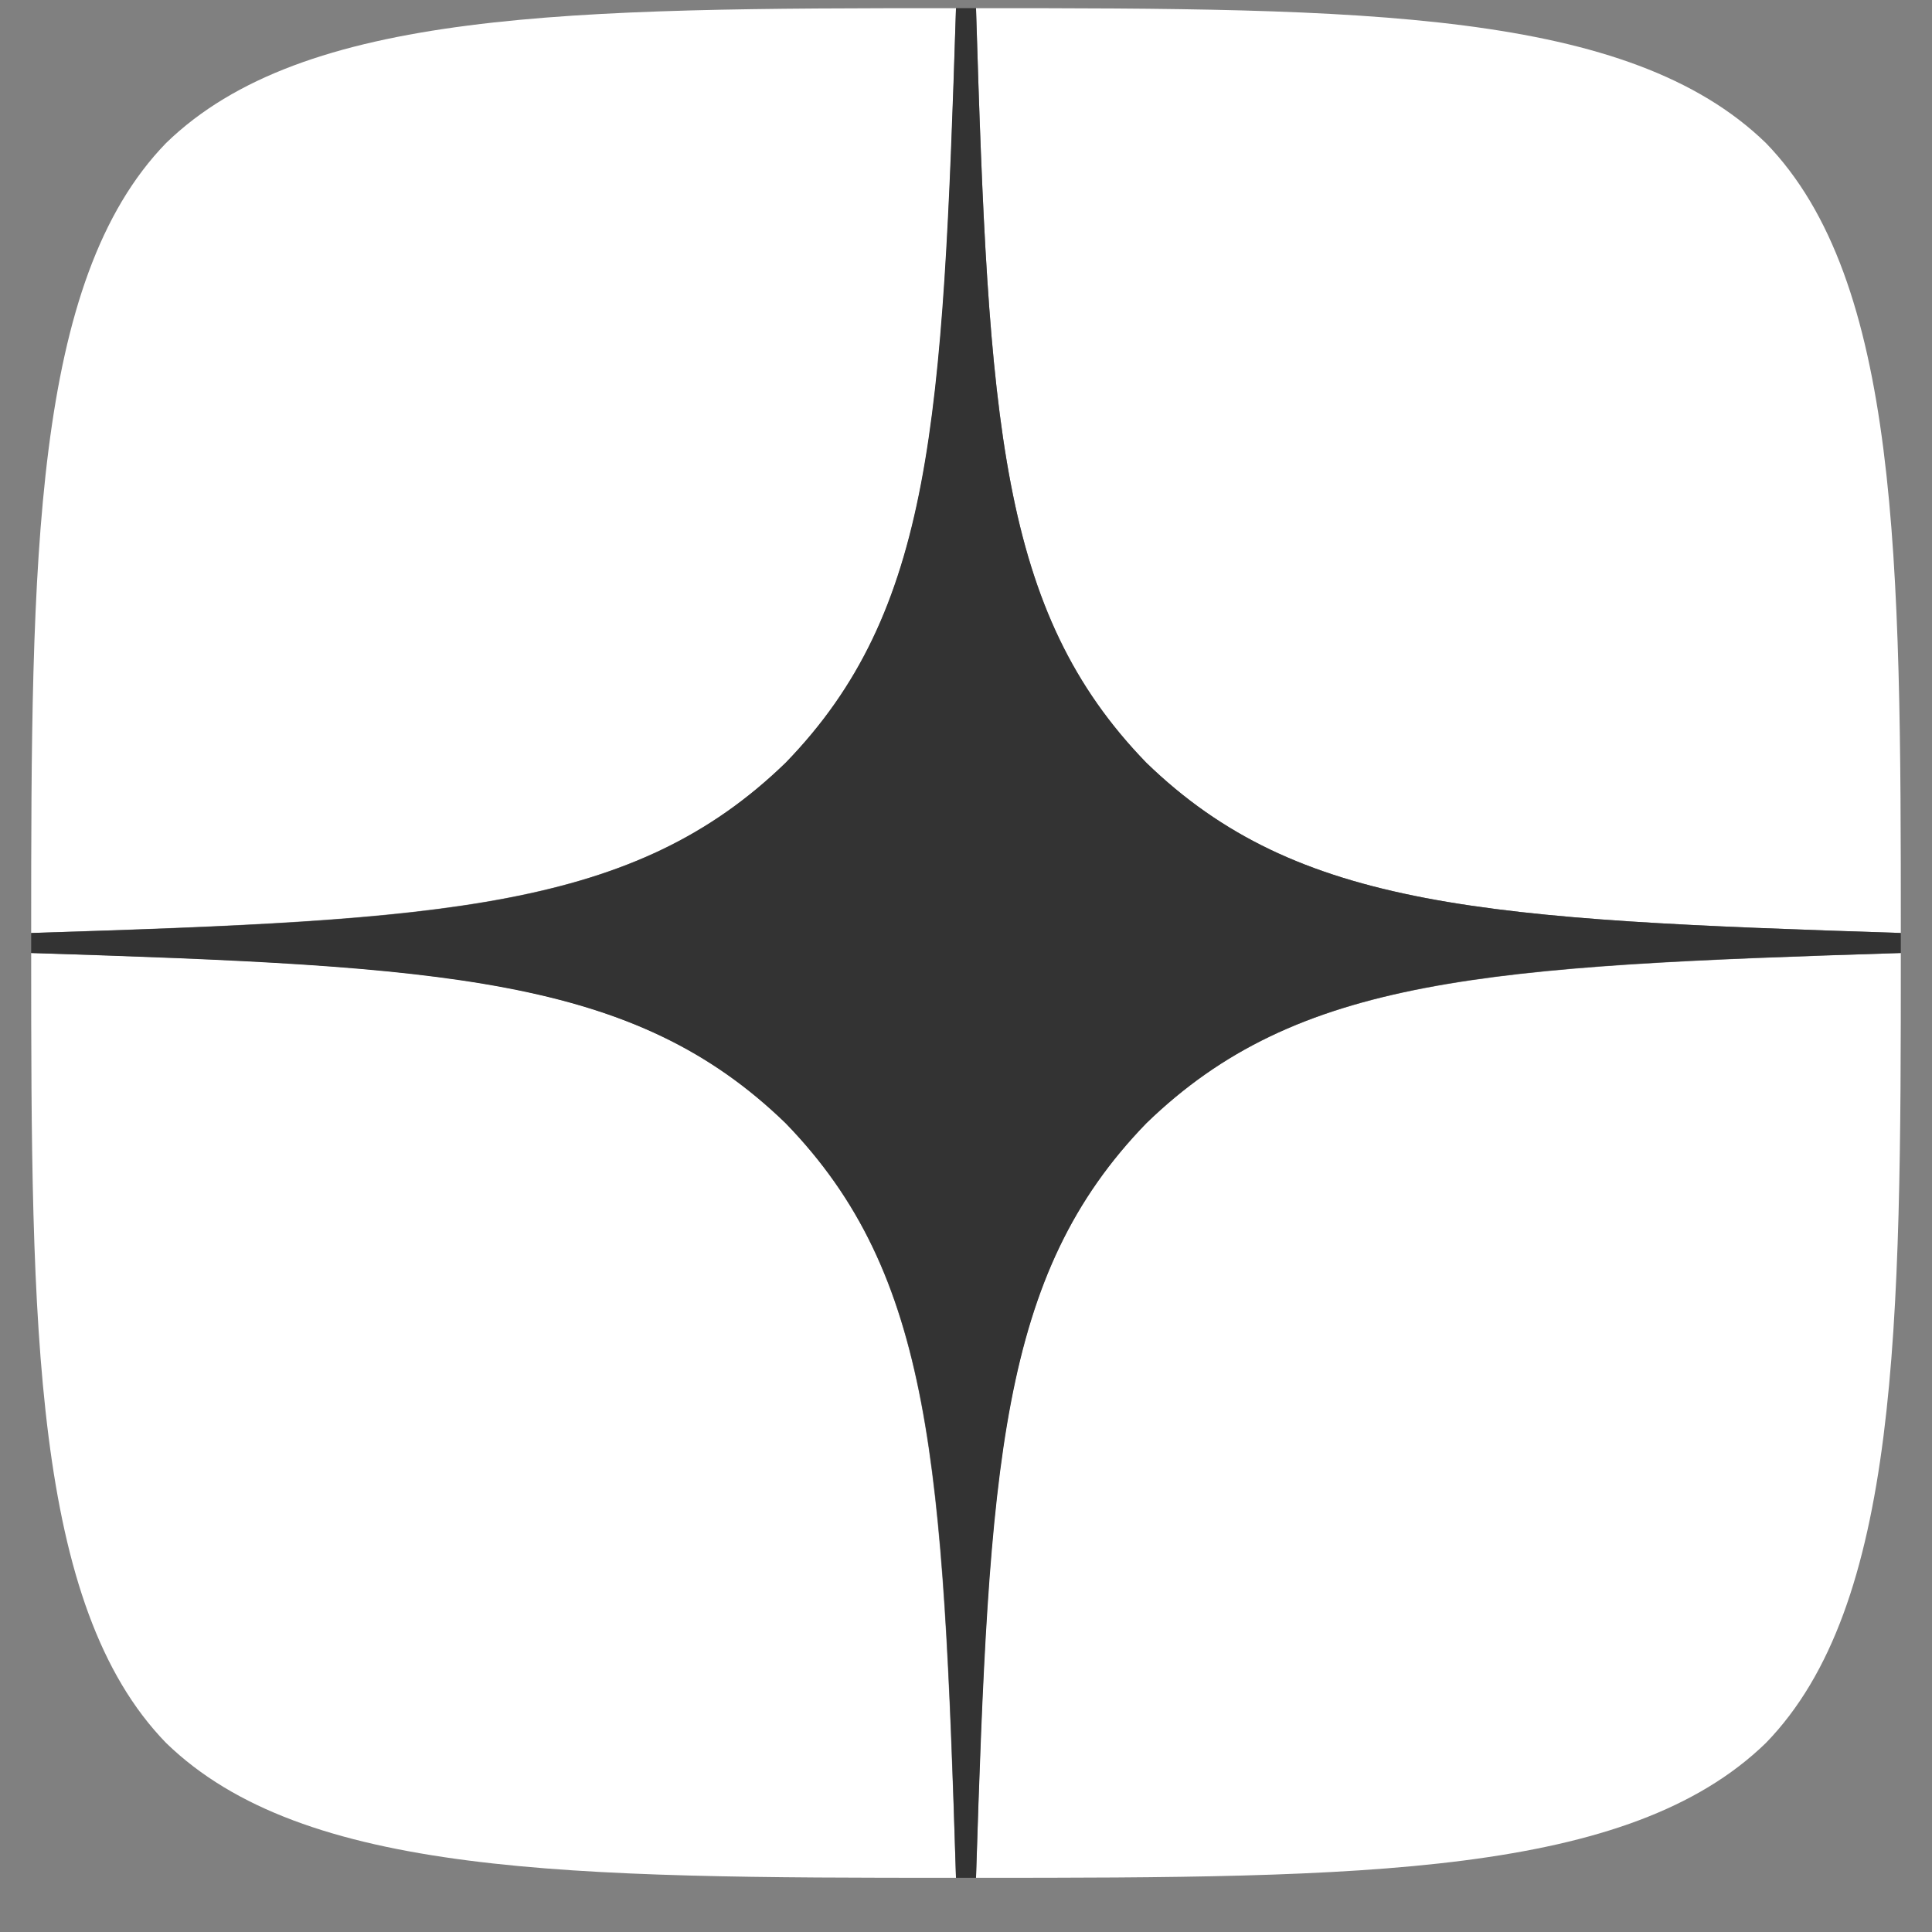 <svg width="22" height="22" viewBox="0 0 22 22" fill="none" xmlns="http://www.w3.org/2000/svg">
<rect x="0" y="0" width="22" height="22" fill="#808080" stroke="none"/>
<path d="M13.053 12.791C11.38 14.517 11.258 16.669 11.114 21.383C15.509 21.383 18.543 21.368 20.109 19.847C21.63 18.281 21.645 15.103 21.645 10.852C16.931 11.004 14.779 11.118 13.053 12.791ZM0.355 10.852C0.355 15.103 0.37 18.281 1.891 19.847C3.457 21.368 6.491 21.383 10.886 21.383C10.734 16.669 10.62 14.517 8.947 12.791C7.221 11.118 5.069 10.997 0.355 10.852ZM10.886 0.093C6.499 0.093 3.457 0.108 1.891 1.629C0.37 3.196 0.355 6.374 0.355 10.624C5.069 10.472 7.221 10.358 8.947 8.685C10.62 6.959 10.742 4.807 10.886 0.093ZM13.053 8.685C11.38 6.959 11.258 4.807 11.114 0.093C15.509 0.093 18.543 0.108 20.109 1.629C21.63 3.196 21.645 6.374 21.645 10.624C16.931 10.472 14.779 10.358 13.053 8.685Z" fill="white"/>
<path d="M21.645 10.852V10.624C16.931 10.472 14.779 10.358 13.053 8.685C11.38 6.959 11.258 4.807 11.114 0.093H10.886C10.734 4.807 10.62 6.959 8.947 8.685C7.221 10.358 5.069 10.48 0.355 10.624V10.852C5.069 11.004 7.221 11.118 8.947 12.791C10.62 14.517 10.742 16.669 10.886 21.383H11.114C11.266 16.669 11.38 14.517 13.053 12.791C14.779 11.118 16.931 10.997 21.645 10.852Z" fill="#333333"/>
</svg>
